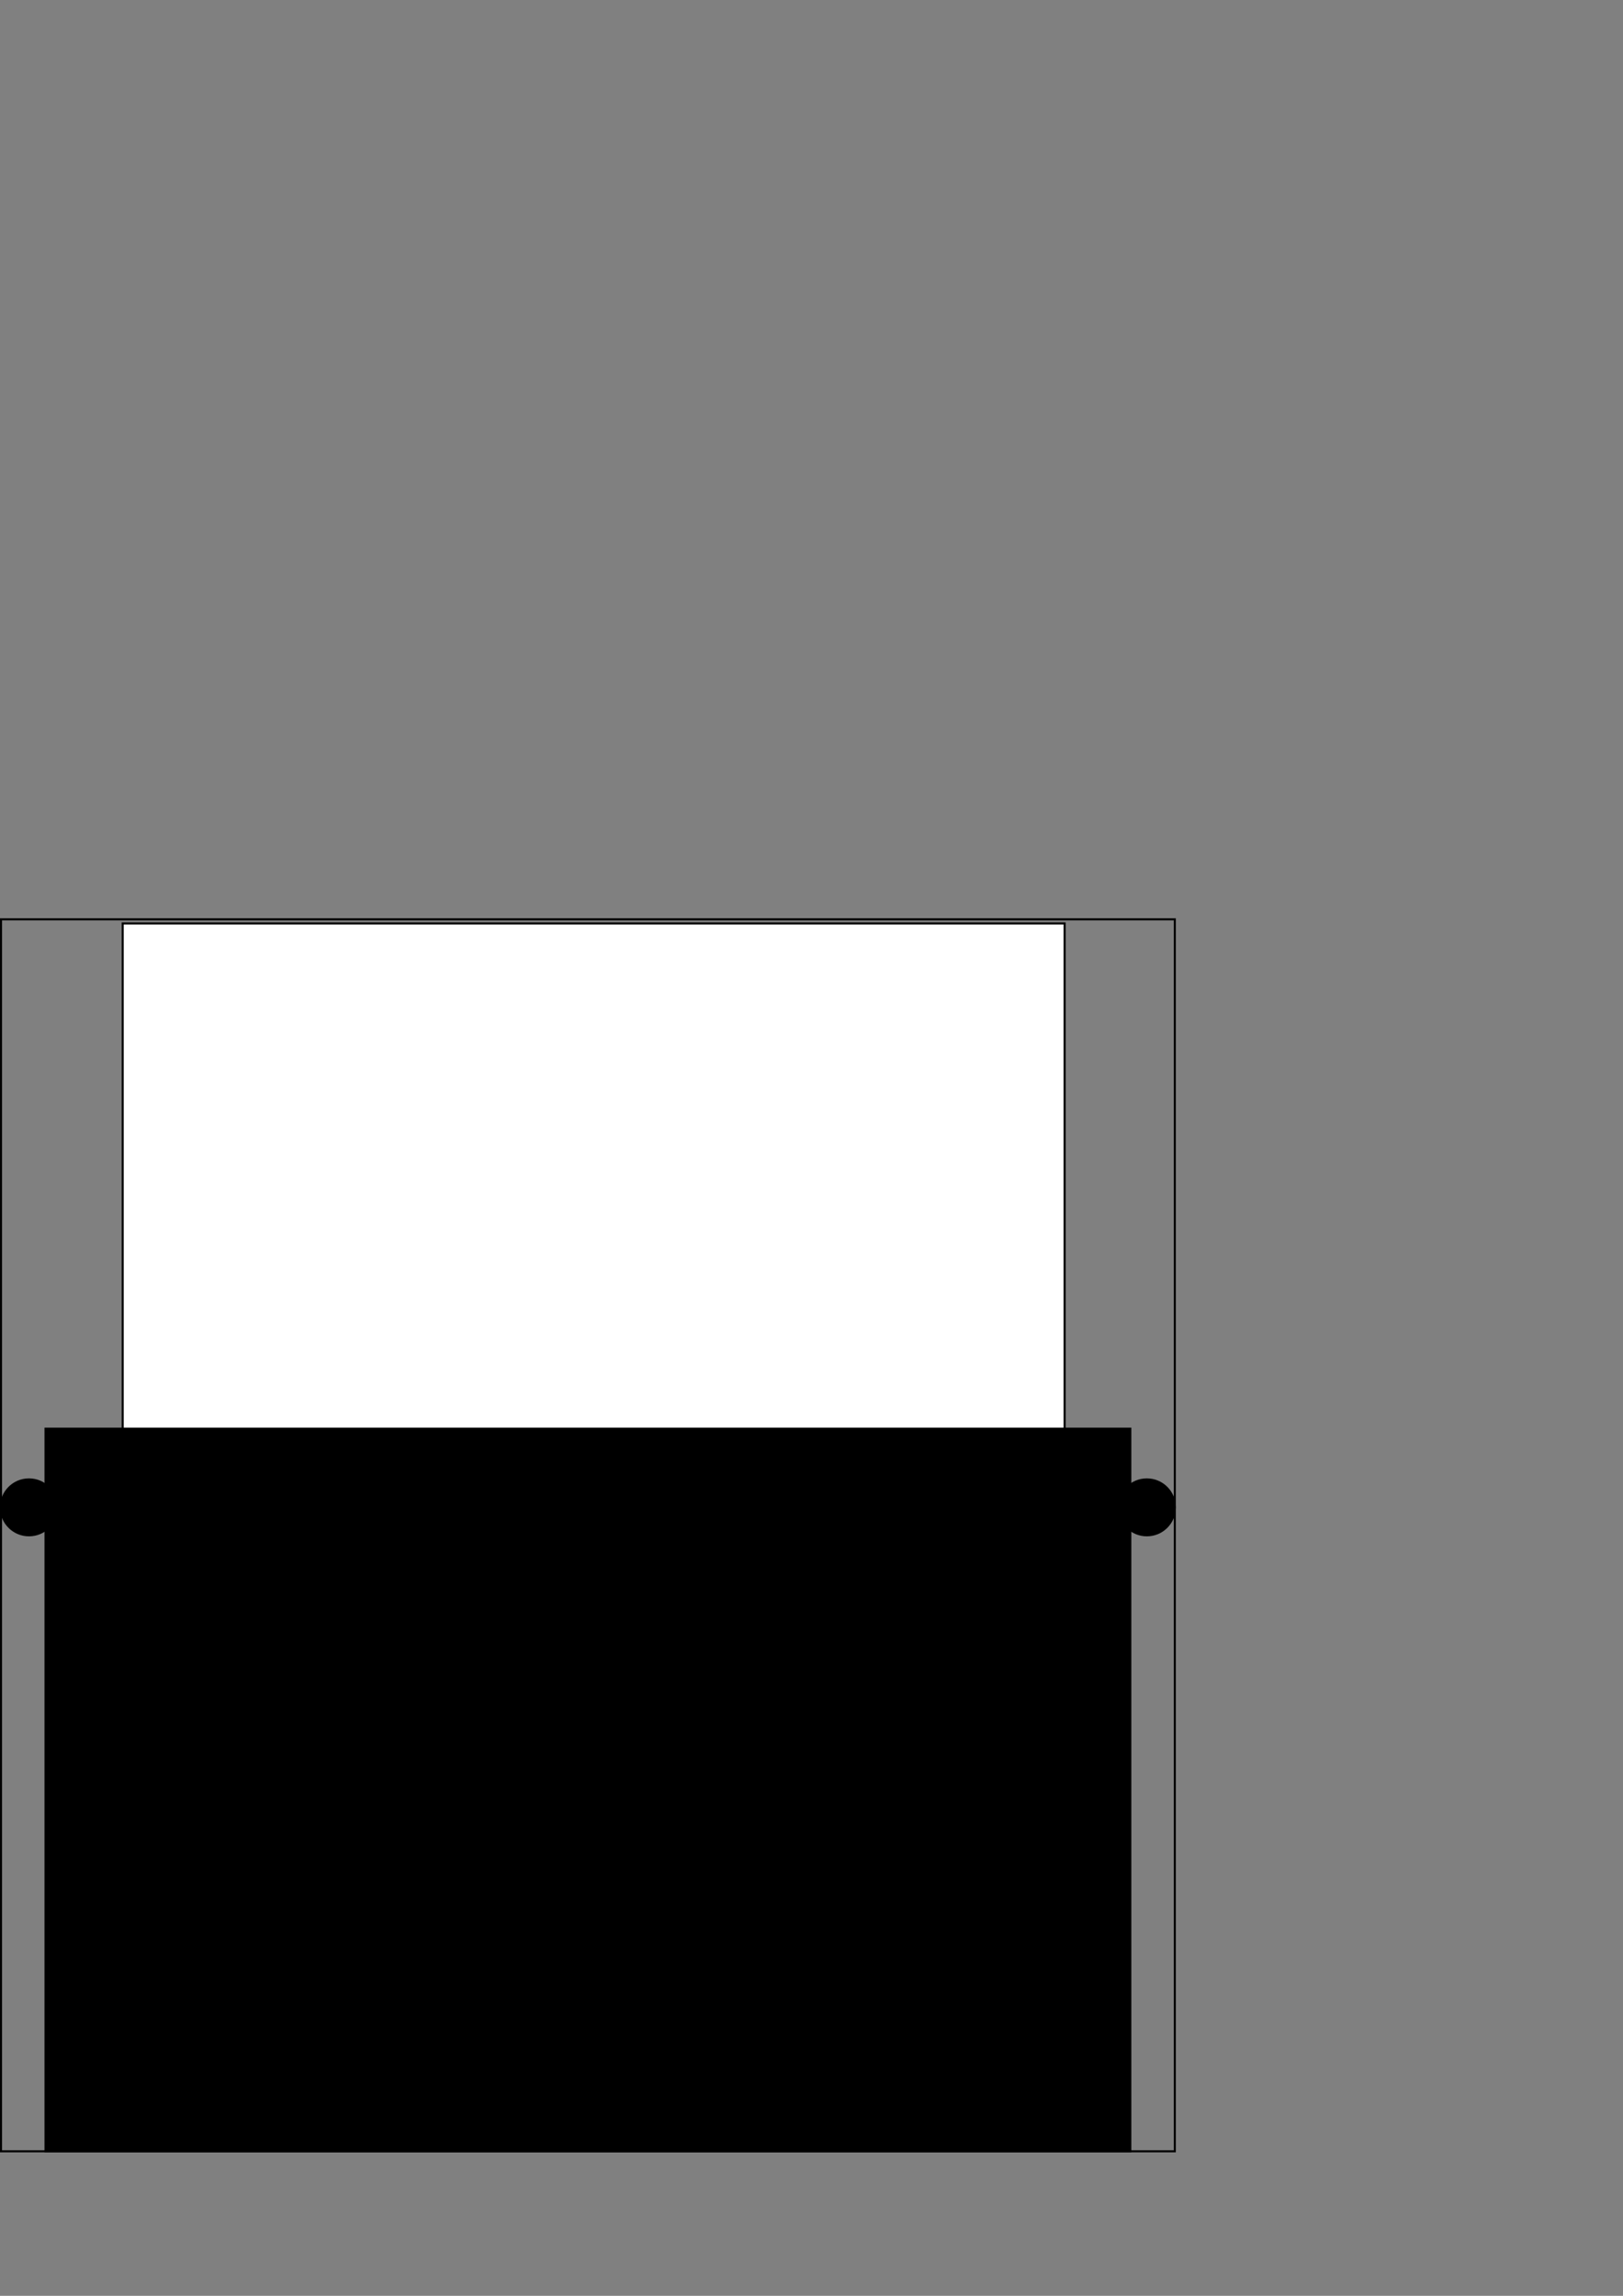 <?xml version="1.0" encoding="UTF-8" standalone="no"?>
<!-- Created with Inkscape (http://www.inkscape.org/) -->

<svg
   xmlns:dc="http://purl.org/dc/elements/1.1/"
   xmlns:cc="http://creativecommons.org/ns#"
   xmlns:rdf="http://www.w3.org/1999/02/22-rdf-syntax-ns#"
   xmlns:svg="http://www.w3.org/2000/svg"
   xmlns="http://www.w3.org/2000/svg"
   xmlns:sodipodi="http://sodipodi.sourceforge.net/DTD/sodipodi-0.dtd"
   xmlns:inkscape="http://www.inkscape.org/namespaces/inkscape"
   width="210mm"
   height="297mm"
   id="svg2"
   version="1.1"
   inkscape:version="0.48.4 r9939"
   sodipodi:docname="PCB_Outline.dxf">
  <rect width="100%" height="100%" fill="#808080" stroke="none"/>
  <defs
     id="defs4" />
  <sodipodi:namedview
     id="base"
     pagecolor="#ffffff"
     bordercolor="#666666"
     borderopacity="1.0"
     inkscape:pageopacity="0.0"
     inkscape:pageshadow="2"
     inkscape:zoom="7.9195959"
     inkscape:cx="38.723924"
     inkscape:cy="327.19987"
     inkscape:document-units="px"
     inkscape:current-layer="layer1"
     showgrid="false"
     inkscape:snap-bbox="true"
     inkscape:snap-bbox-edge-midpoints="true"
     inkscape:bbox-nodes="true"
     inkscape:snap-bbox-midpoints="true"
     inkscape:bbox-paths="true"
     inkscape:window-width="1366"
     inkscape:window-height="722"
     inkscape:window-x="0"
     inkscape:window-y="24"
     inkscape:window-maximized="1"
     showguides="true"
     inkscape:guide-bbox="true"
     inkscape:snap-global="true">
    <sodipodi:guide
       orientation="0,1"
       position="40.748,315.354"
       id="guide3779" />
    <sodipodi:guide
       orientation="1,0"
       position="14.173,315.354"
       id="guide4632" />
    <sodipodi:guide
       orientation="1,0"
       position="21.76,338.275"
       id="guide4634" />
  </sodipodi:namedview>
  <g
     inkscape:label="Camada 1"
     inkscape:groupmode="layer"
     id="layer1">
    <rect
       style="fill:none;stroke:#000000;stroke-width:1;stroke-linejoin:miter;stroke-miterlimit:4;stroke-dasharray:none"
       id="rect2985"
       width="574.016"
       height="602.362"
       x="0.5"
       y="449.5"
       ry="0" />
    <path
       inkscape:connector-curvature="0"
       id="path3761"
       d="m 28.043,737.008 c 0,7.66 -6.21,13.87 -13.87,13.87 -7.66,0 -13.87,-6.21 -13.87,-13.87 0,-7.66 6.21,-13.87 13.87,-13.87 7.66,0 13.87,6.21 13.87,13.87 z"
       style="fill:#000000;stroke:#000000;stroke-width:0.607;stroke-linejoin:miter;stroke-miterlimit:4" />
    <rect
       style="fill:#ffffff;fill-opacity:1;stroke:#000000;stroke-width:1;stroke-linejoin:miter;stroke-miterlimit:4;stroke-dasharray:none"
       id="rect3805"
       width="460.63"
       height="349.016"
       x="-520.63"
       y="-800.521"
       transform="scale(-1,-1)" />
    <path
       style="fill:#000000;stroke:#000000;stroke-width:0.998;stroke-linejoin:miter;stroke-miterlimit:4"
       d="m 22.259,698.53 530.498,0 0,353.333 -530.498,0 z"
       id="rect3807"
       inkscape:connector-curvature="0" />
    <path
       inkscape:connector-curvature="0"
       id="path3761-9"
       d="m 574.712,737.008 c 0,7.66 -6.21,13.87 -13.87,13.87 -7.66,0 -13.87,-6.21 -13.87,-13.87 0,-7.66 6.21,-13.87 13.87,-13.87 7.66,0 13.87,6.21 13.87,13.87 z"
       style="fill:#000000;stroke:#000000;stroke-width:0.607;stroke-linejoin:miter;stroke-miterlimit:4" />
    <rect
       style="fill:none;stroke:#ffffff;stroke-width:0.001;stroke-linejoin:miter;stroke-miterlimit:4;stroke-dasharray:none"
       id="rect4638"
       width="7.087"
       height="12.402"
       x="14.173"
       y="692.342" />
  </g>
</svg>
